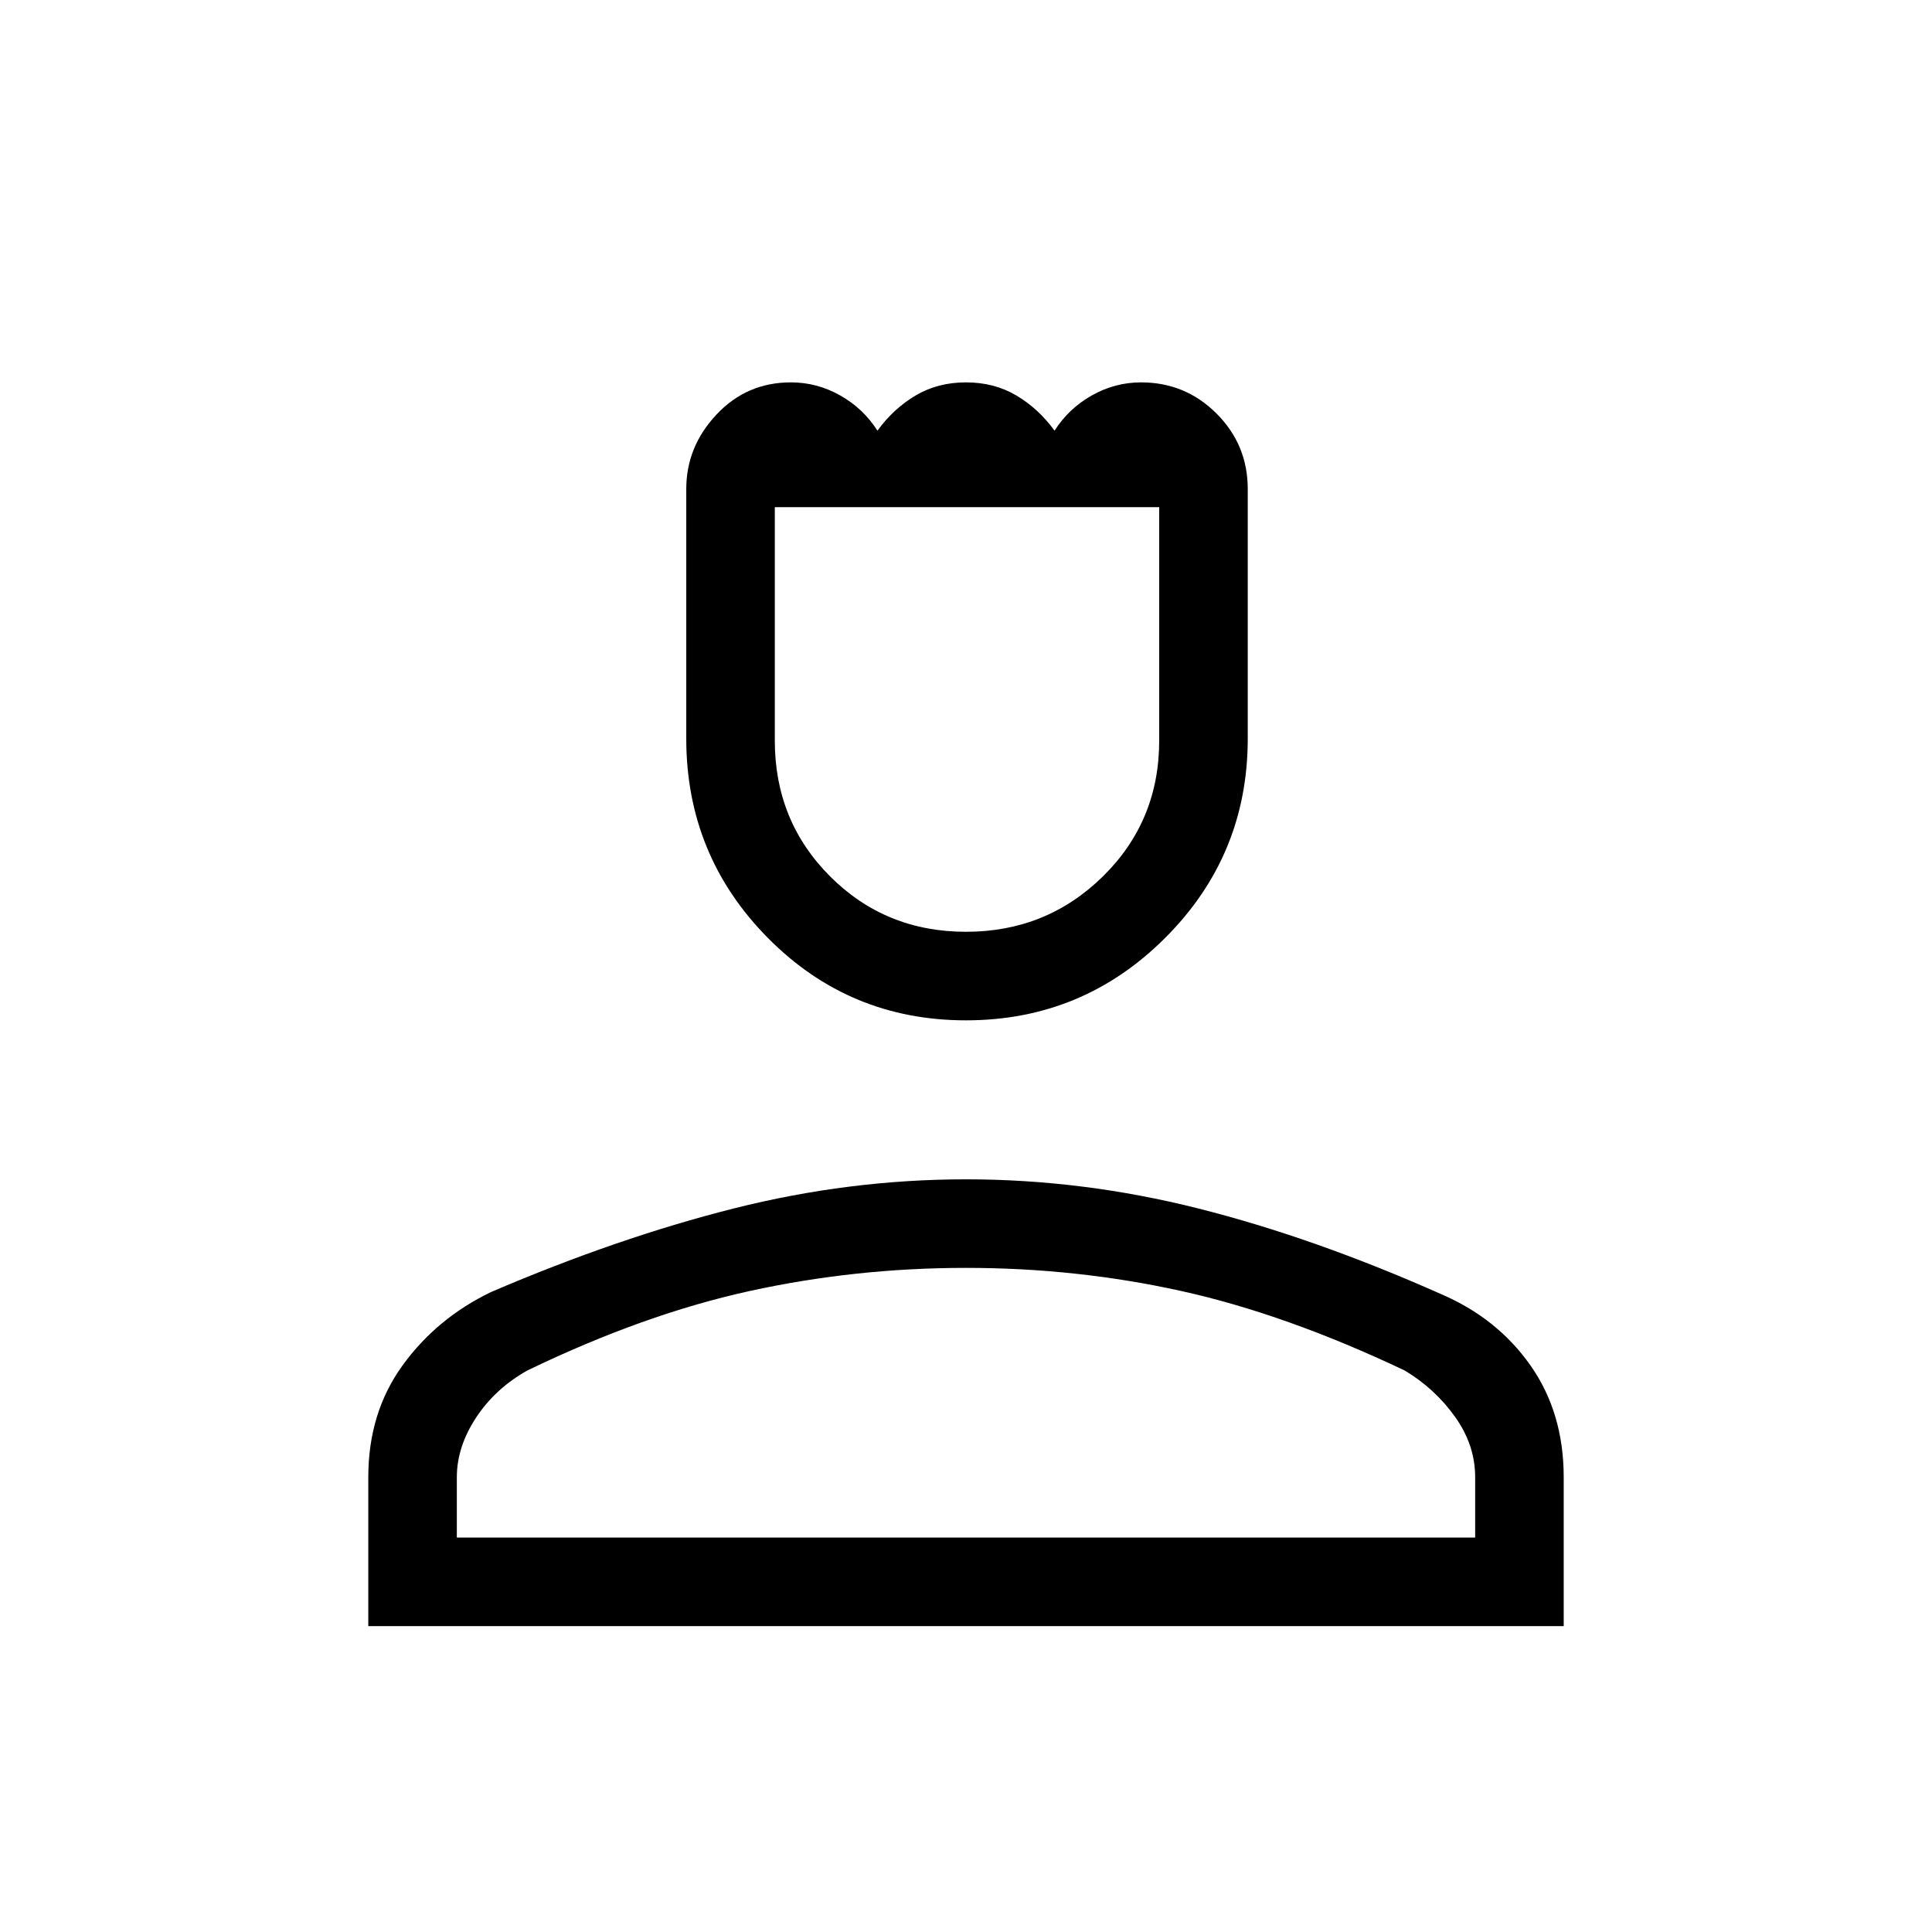 <svg xmlns="http://www.w3.org/2000/svg" height="48" width="48"><path d="M24 25.35q-2.9 0-4.925-2.05t-2.025-4.95v-6.2q0-1.05.75-1.85t1.85-.8q.65 0 1.225.325.575.325.925.875.4-.55.95-.875Q23.3 9.5 24 9.5t1.25.325q.55.325.95.875.35-.55.925-.875Q27.7 9.5 28.35 9.5q1.1 0 1.875.775.775.775.775 1.875v6.2q0 2.9-2.05 4.95-2.05 2.05-4.95 2.05Zm0-2.2q2 0 3.4-1.375t1.4-3.375v-5.8h-9.55v5.8q0 2 1.375 3.375T24 23.15ZM9.15 40.4v-3.7q0-1.6.85-2.775.85-1.175 2.2-1.825 3.15-1.35 6.025-2.075Q21.1 29.3 24 29.3q2.9 0 5.775.725 2.875.725 6.025 2.125 1.4.6 2.225 1.775.825 1.175.825 2.775v3.7Zm2.2-2.2h25.3v-1.5q0-.8-.5-1.5t-1.25-1.15q-2.95-1.4-5.55-1.975-2.6-.575-5.35-.575-2.75 0-5.375.575T13.1 34.05q-.8.45-1.275 1.175-.475.725-.475 1.475Zm12.65 0Zm0-25.6Z"/></svg>